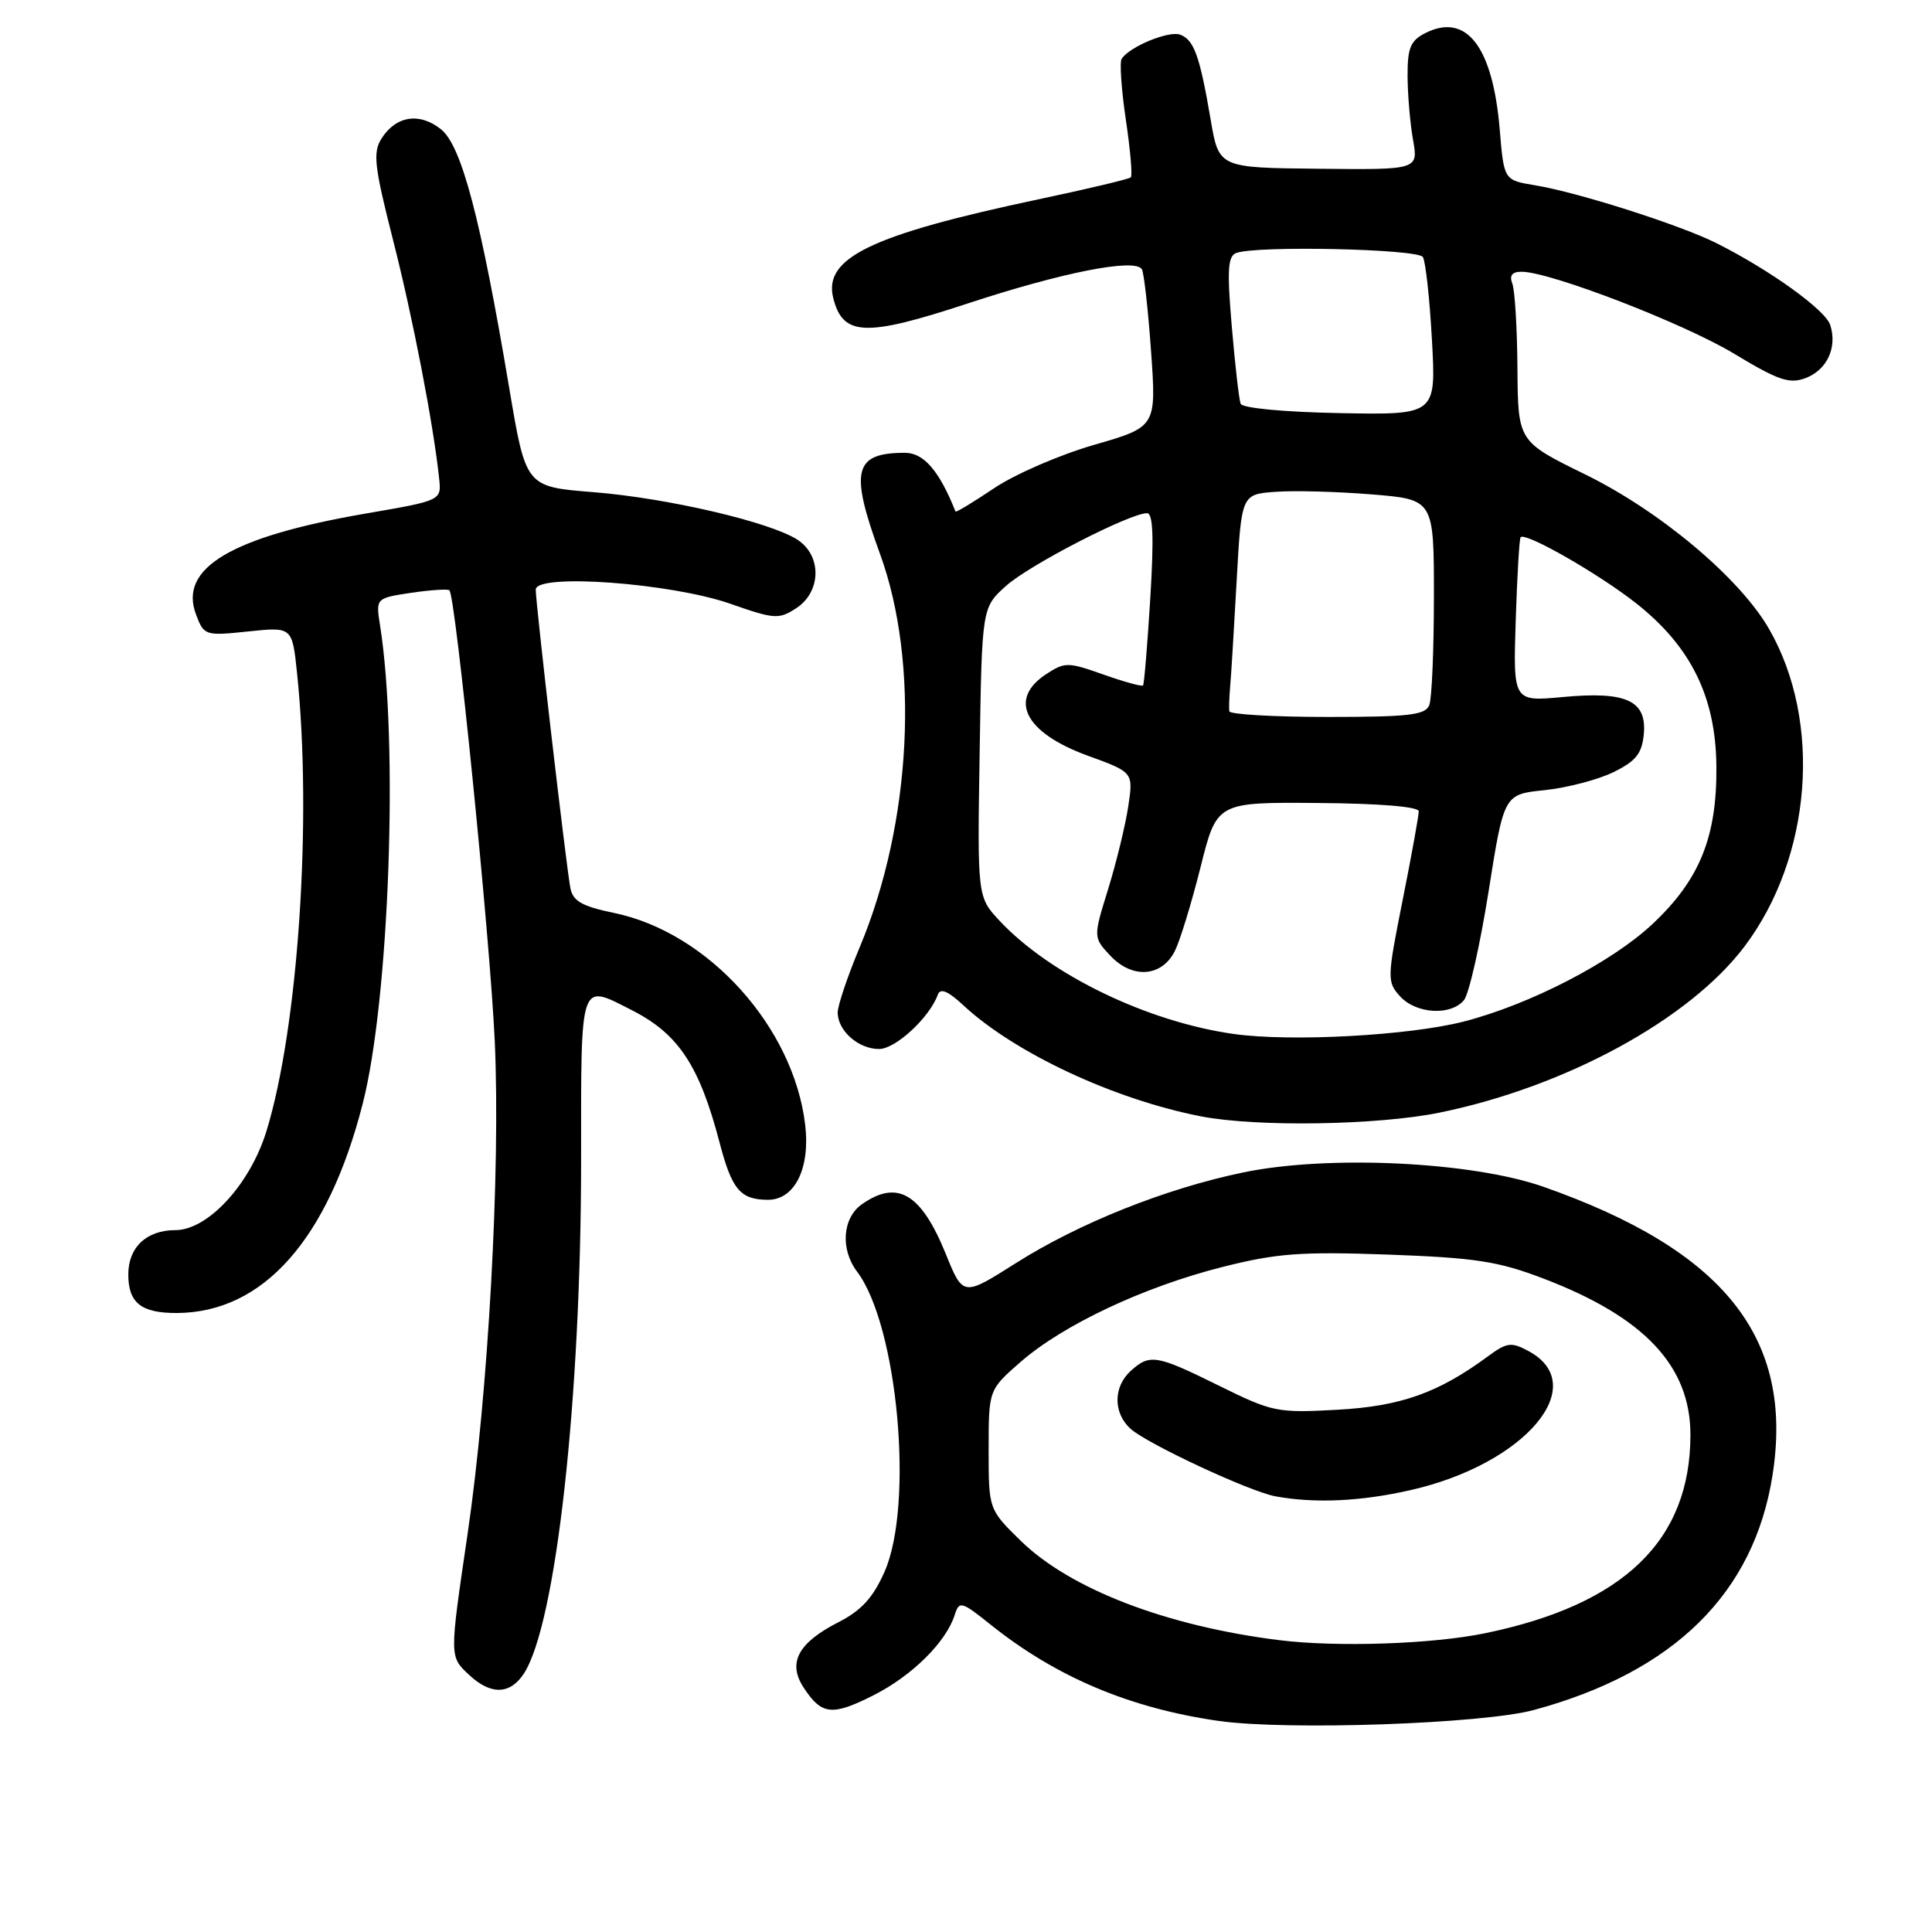 <?xml version="1.0" encoding="UTF-8" standalone="no"?>
<!DOCTYPE svg PUBLIC "-//W3C//DTD SVG 1.1//EN" "http://www.w3.org/Graphics/SVG/1.1/DTD/svg11.dtd" >
<svg xmlns="http://www.w3.org/2000/svg" xmlns:xlink="http://www.w3.org/1999/xlink" version="1.1" viewBox="0 0 256 256">
 <g >
 <path fill="currentColor"
d=" M 203.26 226.58 C 221.82 221.55 232.42 211.11 234.87 195.46 C 237.72 177.28 228.50 165.68 204.50 157.25 C 195.04 153.93 176.04 153.02 164.80 155.34 C 154.46 157.48 142.98 162.06 134.56 167.40 C 127.61 171.80 127.61 171.80 125.32 166.15 C 122.06 158.13 118.92 156.27 114.22 159.56 C 111.63 161.37 111.32 165.52 113.56 168.49 C 118.96 175.62 121.13 199.40 117.20 208.28 C 115.69 211.70 114.13 213.40 111.12 214.94 C 105.74 217.68 104.33 220.33 106.49 223.62 C 108.87 227.26 110.25 227.41 115.77 224.62 C 120.86 222.04 125.36 217.58 126.50 214.00 C 127.11 212.09 127.37 212.16 131.32 215.32 C 139.96 222.23 149.77 226.36 161.47 228.03 C 170.55 229.32 196.49 228.42 203.26 226.58 Z  M 69.42 221.75 C 73.68 215.19 77.00 185.35 77.00 153.58 C 77.00 129.55 76.74 130.30 83.79 133.89 C 89.92 137.02 92.69 141.23 95.36 151.44 C 96.98 157.63 98.10 158.96 101.73 158.98 C 105.29 159.01 107.38 154.83 106.69 149.04 C 105.16 136.10 93.86 123.57 81.41 120.98 C 77.11 120.09 75.92 119.41 75.58 117.68 C 75.02 114.77 70.97 79.88 70.99 78.12 C 71.01 75.94 88.89 77.25 96.77 80.00 C 102.64 82.06 103.21 82.09 105.52 80.58 C 108.83 78.41 108.91 73.64 105.69 71.53 C 102.10 69.18 88.44 65.99 78.59 65.21 C 69.68 64.50 69.68 64.50 67.49 51.50 C 63.68 28.84 61.15 19.26 58.41 17.11 C 55.55 14.85 52.44 15.36 50.54 18.38 C 49.39 20.21 49.60 22.05 52.07 31.76 C 54.70 42.07 57.42 56.15 58.19 63.41 C 58.50 66.32 58.50 66.32 48.50 68.04 C 30.62 71.12 23.63 75.28 25.98 81.44 C 27.03 84.22 27.18 84.27 32.89 83.67 C 38.72 83.06 38.72 83.06 39.36 89.18 C 41.38 108.48 39.52 136.20 35.30 149.90 C 33.13 156.94 27.54 163.00 23.23 163.00 C 19.41 163.00 17.00 165.28 17.00 168.87 C 17.00 172.65 18.71 174.00 23.45 173.98 C 34.88 173.92 43.46 164.24 48.06 146.25 C 51.58 132.51 52.82 98.37 50.36 82.88 C 49.79 79.26 49.79 79.26 54.48 78.55 C 57.07 78.17 59.35 78.02 59.55 78.22 C 60.38 79.05 64.95 124.49 65.56 138.00 C 66.33 155.08 64.70 184.62 61.95 203.31 C 59.54 219.70 59.54 219.49 62.19 221.96 C 65.04 224.62 67.60 224.55 69.42 221.75 Z  M 190.79 147.42 C 207.50 143.99 223.85 135.08 231.15 125.42 C 240.08 113.59 241.48 95.64 234.42 83.36 C 230.55 76.61 220.01 67.75 210.06 62.87 C 201.14 58.50 201.14 58.50 201.07 48.83 C 201.03 43.51 200.73 38.45 200.39 37.58 C 199.97 36.49 200.36 36.00 201.64 36.01 C 205.46 36.03 223.13 42.85 229.80 46.88 C 235.66 50.42 237.11 50.91 239.27 50.09 C 242.09 49.01 243.47 46.05 242.52 43.07 C 241.89 41.08 234.59 35.82 227.50 32.25 C 222.71 29.83 209.12 25.49 203.39 24.55 C 199.28 23.87 199.28 23.87 198.72 17.15 C 197.80 6.18 194.32 1.65 188.89 4.37 C 186.90 5.37 186.50 6.33 186.51 10.04 C 186.52 12.49 186.84 16.30 187.23 18.50 C 187.94 22.50 187.94 22.50 174.72 22.36 C 161.50 22.23 161.50 22.23 160.42 15.86 C 158.98 7.42 158.22 5.30 156.40 4.60 C 154.90 4.02 149.61 6.20 148.62 7.81 C 148.34 8.26 148.59 11.88 149.18 15.86 C 149.77 19.83 150.07 23.27 149.84 23.50 C 149.61 23.73 144.08 25.04 137.56 26.42 C 115.44 31.11 109.07 34.17 110.41 39.49 C 111.68 44.56 114.65 44.68 128.20 40.22 C 140.78 36.08 150.38 34.19 151.30 35.67 C 151.58 36.13 152.13 41.01 152.52 46.53 C 153.23 56.56 153.23 56.56 144.96 58.95 C 140.42 60.26 134.45 62.85 131.71 64.70 C 128.97 66.54 126.67 67.93 126.61 67.78 C 124.47 62.40 122.41 60.00 119.92 60.00 C 113.14 60.00 112.56 62.32 116.60 73.38 C 121.89 87.84 120.79 109.09 113.93 125.48 C 112.32 129.32 111.00 133.23 111.00 134.16 C 111.00 136.58 113.74 139.00 116.48 139.00 C 118.67 139.00 123.17 134.83 124.27 131.79 C 124.60 130.89 125.62 131.32 127.62 133.18 C 134.40 139.50 147.54 145.65 159.07 147.91 C 166.43 149.36 182.57 149.11 190.79 147.42 Z  M 169.50 217.33 C 154.54 215.46 141.80 210.56 135.25 204.16 C 131.00 200.00 131.00 200.00 131.00 192.08 C 131.00 184.16 131.00 184.16 135.25 180.45 C 140.90 175.53 151.58 170.51 161.95 167.89 C 169.18 166.06 172.35 165.83 183.95 166.24 C 195.49 166.66 198.54 167.13 204.50 169.41 C 217.90 174.52 224.01 181.02 223.99 190.15 C 223.98 204.11 215.16 212.62 196.79 216.41 C 189.78 217.86 177.15 218.28 169.50 217.33 Z  M 186.94 197.44 C 202.10 194.00 210.94 183.52 202.51 179.01 C 200.26 177.80 199.66 177.88 197.20 179.69 C 190.61 184.56 185.62 186.34 177.20 186.80 C 169.25 187.24 168.60 187.11 161.56 183.63 C 153.22 179.51 152.36 179.36 149.83 181.65 C 147.50 183.76 147.49 187.22 149.80 189.32 C 152.01 191.31 165.57 197.64 169.00 198.27 C 174.23 199.23 180.34 198.95 186.94 197.44 Z  M 163.50 137.01 C 152.09 135.41 139.20 129.20 132.50 122.06 C 129.50 118.87 129.50 118.87 129.81 99.68 C 130.11 80.50 130.11 80.50 133.31 77.63 C 136.39 74.86 149.70 68.00 151.99 68.00 C 152.79 68.00 152.91 71.21 152.42 79.25 C 152.04 85.44 151.61 90.65 151.46 90.82 C 151.31 91.00 148.95 90.35 146.21 89.38 C 141.50 87.71 141.10 87.71 138.62 89.33 C 133.54 92.66 135.79 97.09 144.10 100.12 C 150.18 102.33 150.18 102.33 149.50 106.85 C 149.13 109.33 147.93 114.25 146.84 117.79 C 144.85 124.21 144.85 124.21 147.14 126.65 C 150.06 129.75 153.96 129.45 155.68 126.00 C 156.37 124.62 157.89 119.63 159.08 114.90 C 161.23 106.29 161.23 106.29 174.61 106.40 C 182.78 106.46 187.99 106.89 187.99 107.50 C 188.00 108.05 187.04 113.34 185.86 119.26 C 183.79 129.63 183.78 130.10 185.51 132.01 C 187.62 134.35 192.23 134.63 193.98 132.53 C 194.65 131.72 196.11 125.25 197.24 118.15 C 199.28 105.25 199.28 105.25 204.67 104.70 C 207.63 104.39 211.73 103.32 213.78 102.32 C 216.76 100.86 217.56 99.86 217.81 97.32 C 218.24 92.83 215.51 91.57 207.08 92.36 C 200.50 92.97 200.50 92.97 200.84 82.23 C 201.03 76.33 201.32 71.36 201.49 71.18 C 202.16 70.49 211.90 76.07 216.80 79.94 C 224.06 85.67 227.34 92.34 227.43 101.50 C 227.52 110.91 225.22 116.58 218.93 122.47 C 213.52 127.53 202.70 133.11 193.96 135.36 C 186.71 137.22 171.07 138.07 163.50 137.01 Z  M 162.89 94.25 C 162.83 93.84 162.88 92.38 163.00 91.00 C 163.13 89.62 163.51 83.33 163.86 77.00 C 164.50 65.50 164.50 65.50 169.00 65.17 C 171.47 64.98 177.21 65.14 181.75 65.51 C 190.00 66.18 190.00 66.18 190.00 79.01 C 190.00 86.06 189.73 92.55 189.39 93.42 C 188.88 94.75 186.73 95.00 175.89 95.00 C 168.80 95.00 162.95 94.66 162.89 94.25 Z  M 164.39 53.50 C 164.18 52.95 163.65 48.35 163.22 43.28 C 162.58 35.84 162.69 33.95 163.79 33.53 C 166.44 32.51 187.87 32.98 188.54 34.06 C 188.90 34.65 189.44 39.59 189.74 45.05 C 190.29 54.98 190.29 54.98 177.53 54.74 C 170.17 54.60 164.61 54.08 164.39 53.50 Z "/>
</g>
</svg>